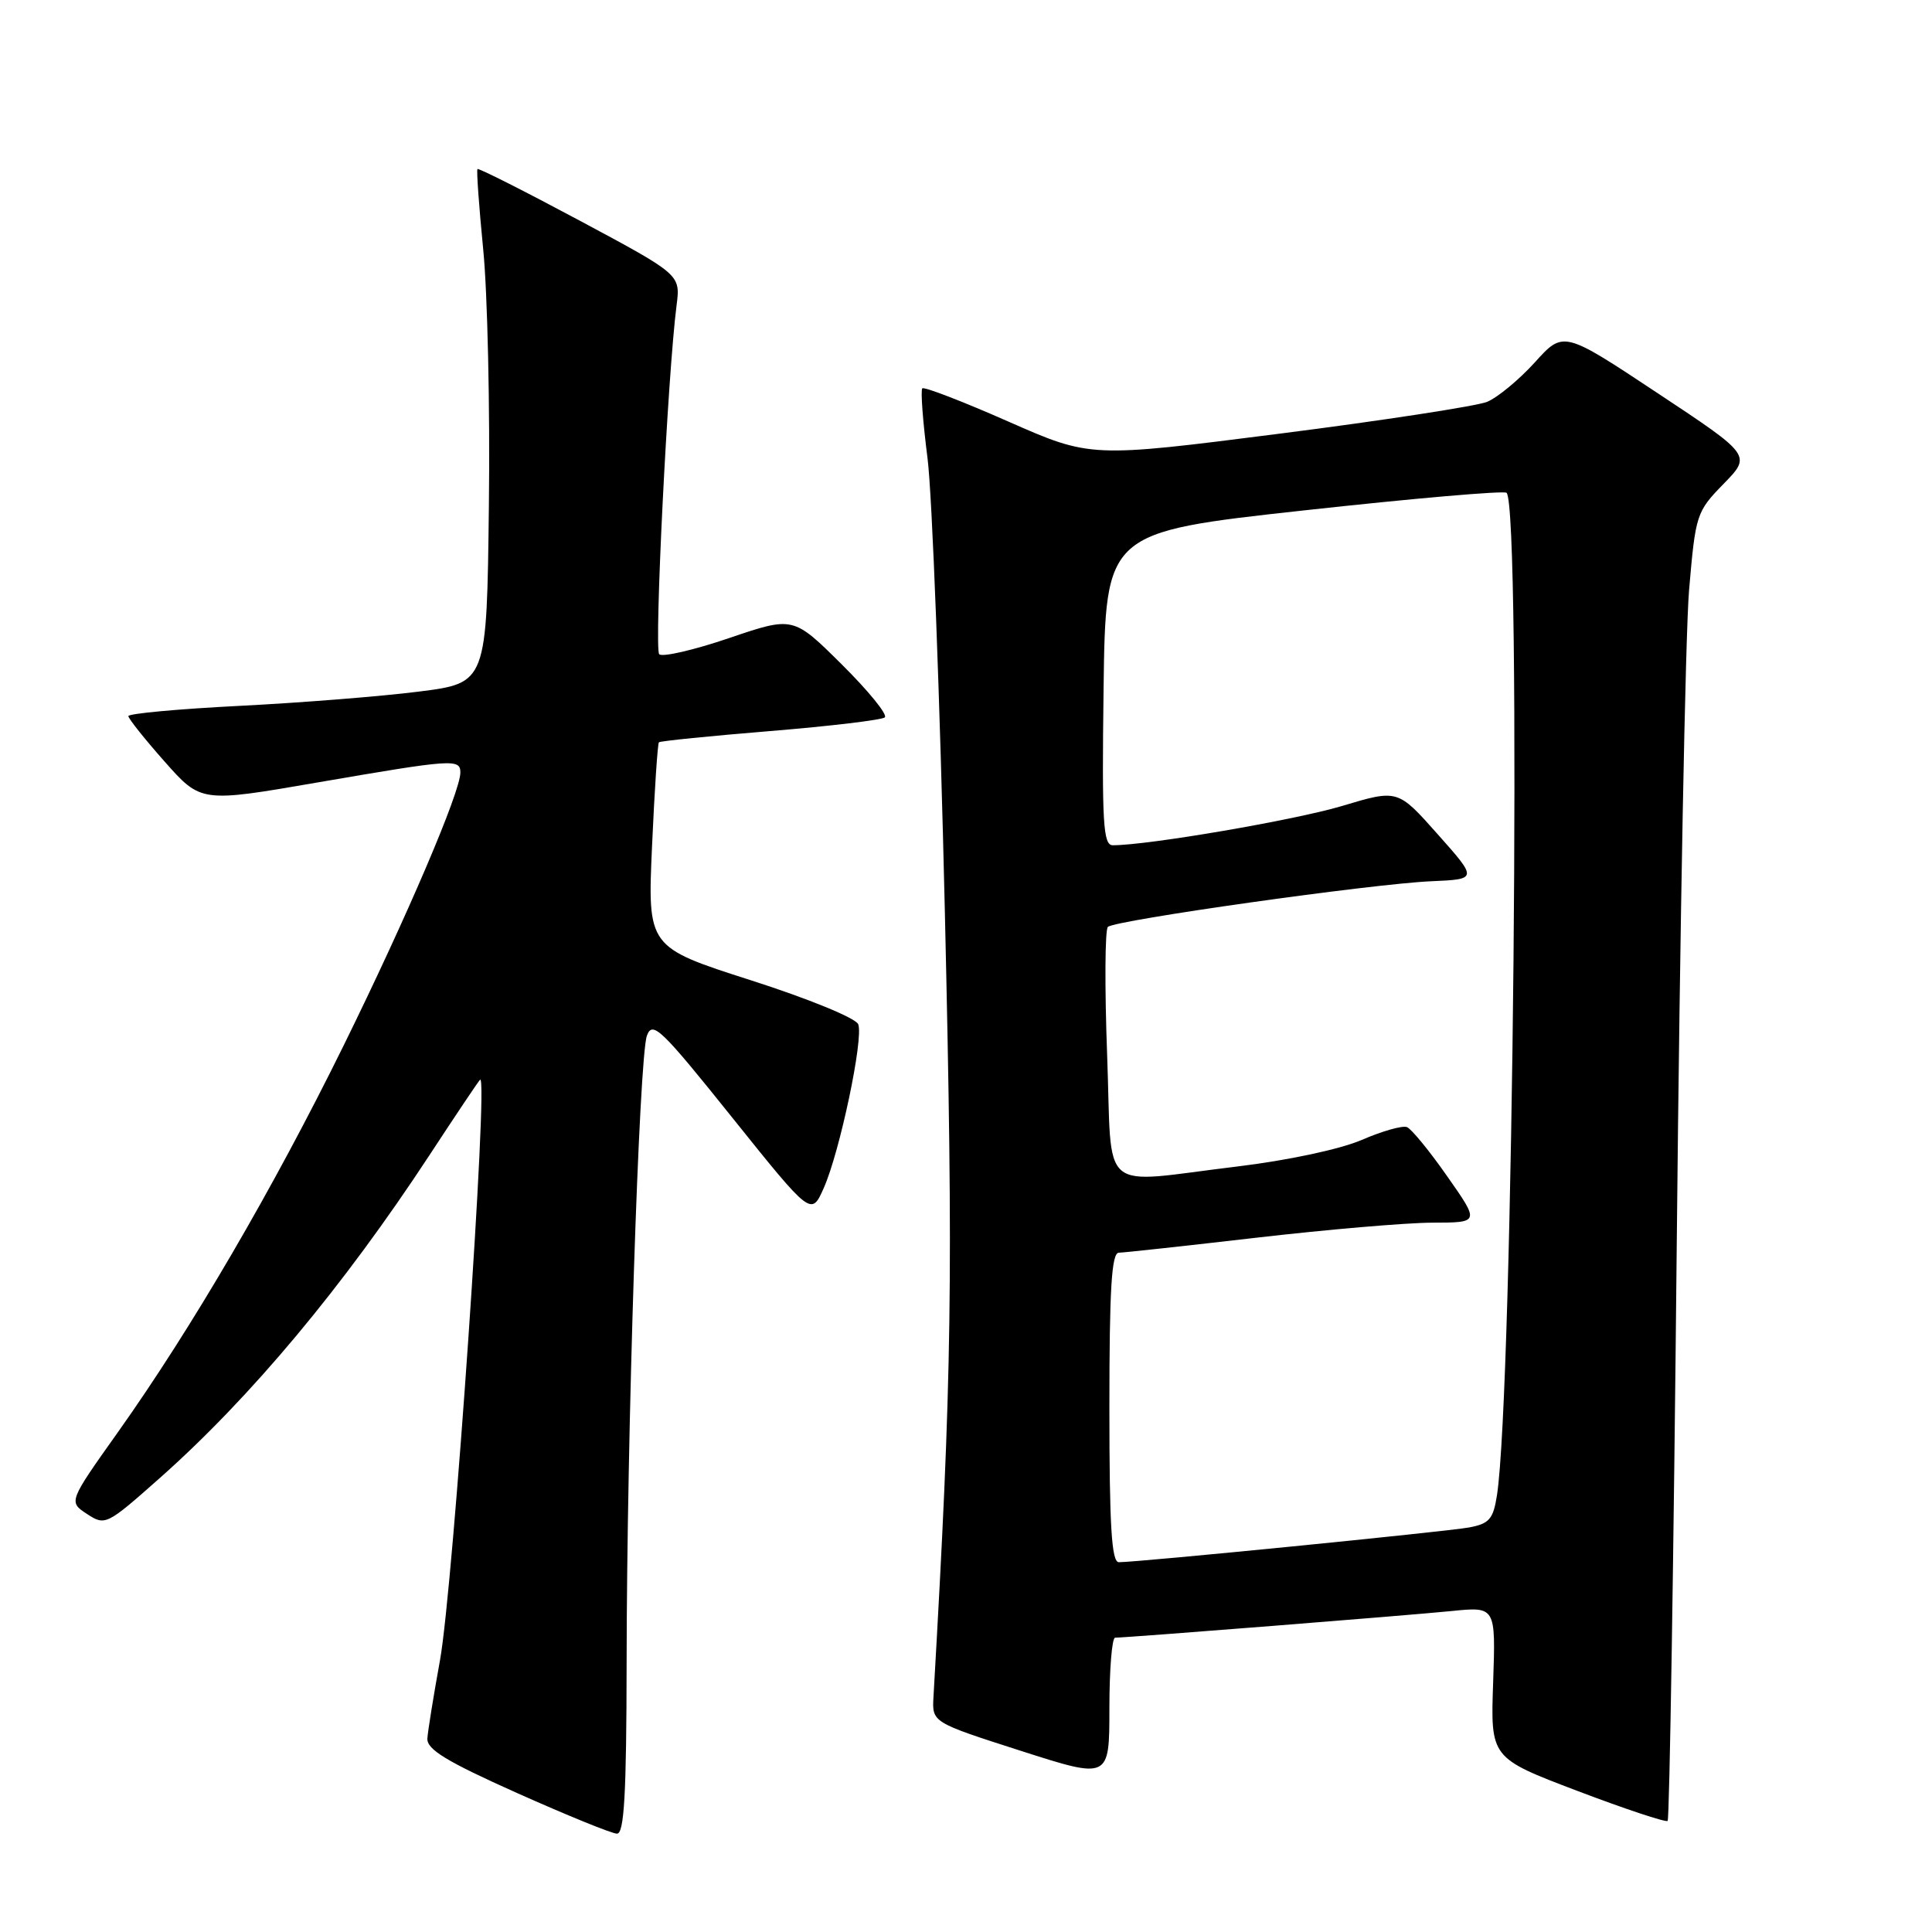 <?xml version="1.0" encoding="UTF-8" standalone="no"?>
<!DOCTYPE svg PUBLIC "-//W3C//DTD SVG 1.1//EN" "http://www.w3.org/Graphics/SVG/1.1/DTD/svg11.dtd" >
<svg xmlns="http://www.w3.org/2000/svg" xmlns:xlink="http://www.w3.org/1999/xlink" version="1.1" viewBox="0 0 256 256">
 <g >
 <path fill="currentColor"
d=" M 83.03 220.25 C 83.06 190.01 84.68 140.03 85.72 137.23 C 86.46 135.22 87.58 136.30 97.02 148.08 C 107.50 161.15 107.50 161.15 109.16 157.40 C 111.29 152.58 114.45 137.60 113.72 135.72 C 113.41 134.91 107.17 132.35 99.49 129.89 C 85.80 125.50 85.80 125.50 86.40 112.08 C 86.73 104.70 87.14 98.53 87.31 98.36 C 87.47 98.19 94.11 97.52 102.05 96.87 C 110.00 96.22 116.83 95.40 117.24 95.06 C 117.65 94.71 115.08 91.55 111.54 88.04 C 105.11 81.66 105.11 81.66 96.61 84.55 C 91.93 86.14 87.77 87.10 87.35 86.69 C 86.66 85.99 88.47 49.63 89.65 40.45 C 90.17 36.39 90.17 36.39 76.86 29.26 C 69.53 25.34 63.42 22.25 63.27 22.40 C 63.12 22.54 63.47 27.35 64.03 33.08 C 64.60 38.81 64.94 54.07 64.78 67.00 C 64.50 90.50 64.50 90.50 55.50 91.64 C 50.55 92.27 39.86 93.12 31.75 93.53 C 23.64 93.94 17.00 94.55 17.01 94.89 C 17.02 95.23 19.18 97.94 21.82 100.92 C 26.63 106.35 26.63 106.35 42.13 103.67 C 60.02 100.59 61.00 100.52 61.00 102.37 C 61.00 104.94 53.94 121.45 45.55 138.50 C 36.17 157.55 25.44 175.94 15.64 189.75 C 9.07 199.00 9.07 199.00 11.53 200.61 C 13.94 202.19 14.13 202.09 21.16 195.86 C 33.22 185.17 45.50 170.46 56.95 153.00 C 60.37 147.78 63.37 143.30 63.61 143.07 C 64.78 141.88 60.05 210.39 58.30 220.00 C 57.45 224.68 56.70 229.33 56.63 230.35 C 56.53 231.80 59.16 233.40 68.50 237.58 C 75.10 240.53 81.06 242.96 81.75 242.97 C 82.71 242.99 83.01 237.78 83.03 220.25 Z  M 222.18 164.70 C 222.59 122.79 223.33 83.87 223.81 78.20 C 224.67 68.16 224.78 67.81 228.38 64.12 C 232.08 60.33 232.08 60.33 219.62 52.08 C 207.16 43.82 207.16 43.82 203.37 48.02 C 201.28 50.32 198.43 52.68 197.04 53.25 C 195.64 53.81 183.25 55.72 169.50 57.47 C 144.50 60.66 144.50 60.66 133.57 55.84 C 127.56 53.19 122.45 51.22 122.21 51.46 C 121.97 51.70 122.28 55.85 122.90 60.70 C 123.52 65.54 124.55 92.62 125.20 120.88 C 126.33 169.93 126.15 182.07 123.69 224.86 C 123.50 228.22 123.50 228.22 135.25 231.99 C 147.00 235.76 147.00 235.76 147.00 226.38 C 147.00 221.22 147.34 217.00 147.76 217.00 C 149.31 217.00 186.71 214.04 192.35 213.47 C 198.19 212.88 198.19 212.88 197.85 222.91 C 197.50 232.93 197.50 232.93 209.00 237.30 C 215.32 239.70 220.71 241.49 220.97 241.28 C 221.22 241.07 221.77 206.61 222.18 164.70 Z  M 147.00 186.50 C 147.00 170.77 147.29 166.00 148.25 165.99 C 148.94 165.98 157.15 165.08 166.50 164.00 C 175.85 162.92 186.33 162.02 189.78 162.01 C 196.07 162.00 196.07 162.00 191.78 155.89 C 189.43 152.52 187.02 149.58 186.43 149.35 C 185.83 149.11 183.13 149.88 180.43 151.05 C 177.57 152.28 170.68 153.75 164.00 154.56 C 145.26 156.81 147.41 158.64 146.70 139.75 C 146.37 130.81 146.41 123.20 146.80 122.82 C 147.73 121.93 181.81 117.11 189.65 116.77 C 195.80 116.50 195.80 116.50 190.50 110.54 C 185.21 104.58 185.21 104.58 177.85 106.79 C 171.57 108.67 152.14 112.00 147.45 112.00 C 146.17 112.00 146.00 109.09 146.23 91.26 C 146.50 70.52 146.50 70.52 172.79 67.63 C 187.24 66.04 199.33 64.99 199.63 65.30 C 201.63 67.30 200.50 184.52 198.35 198.16 C 197.86 201.30 197.33 201.90 194.64 202.40 C 191.63 202.95 150.84 207.00 148.25 207.00 C 147.29 207.00 147.00 202.23 147.00 186.50 Z "/>
</g>
</svg>